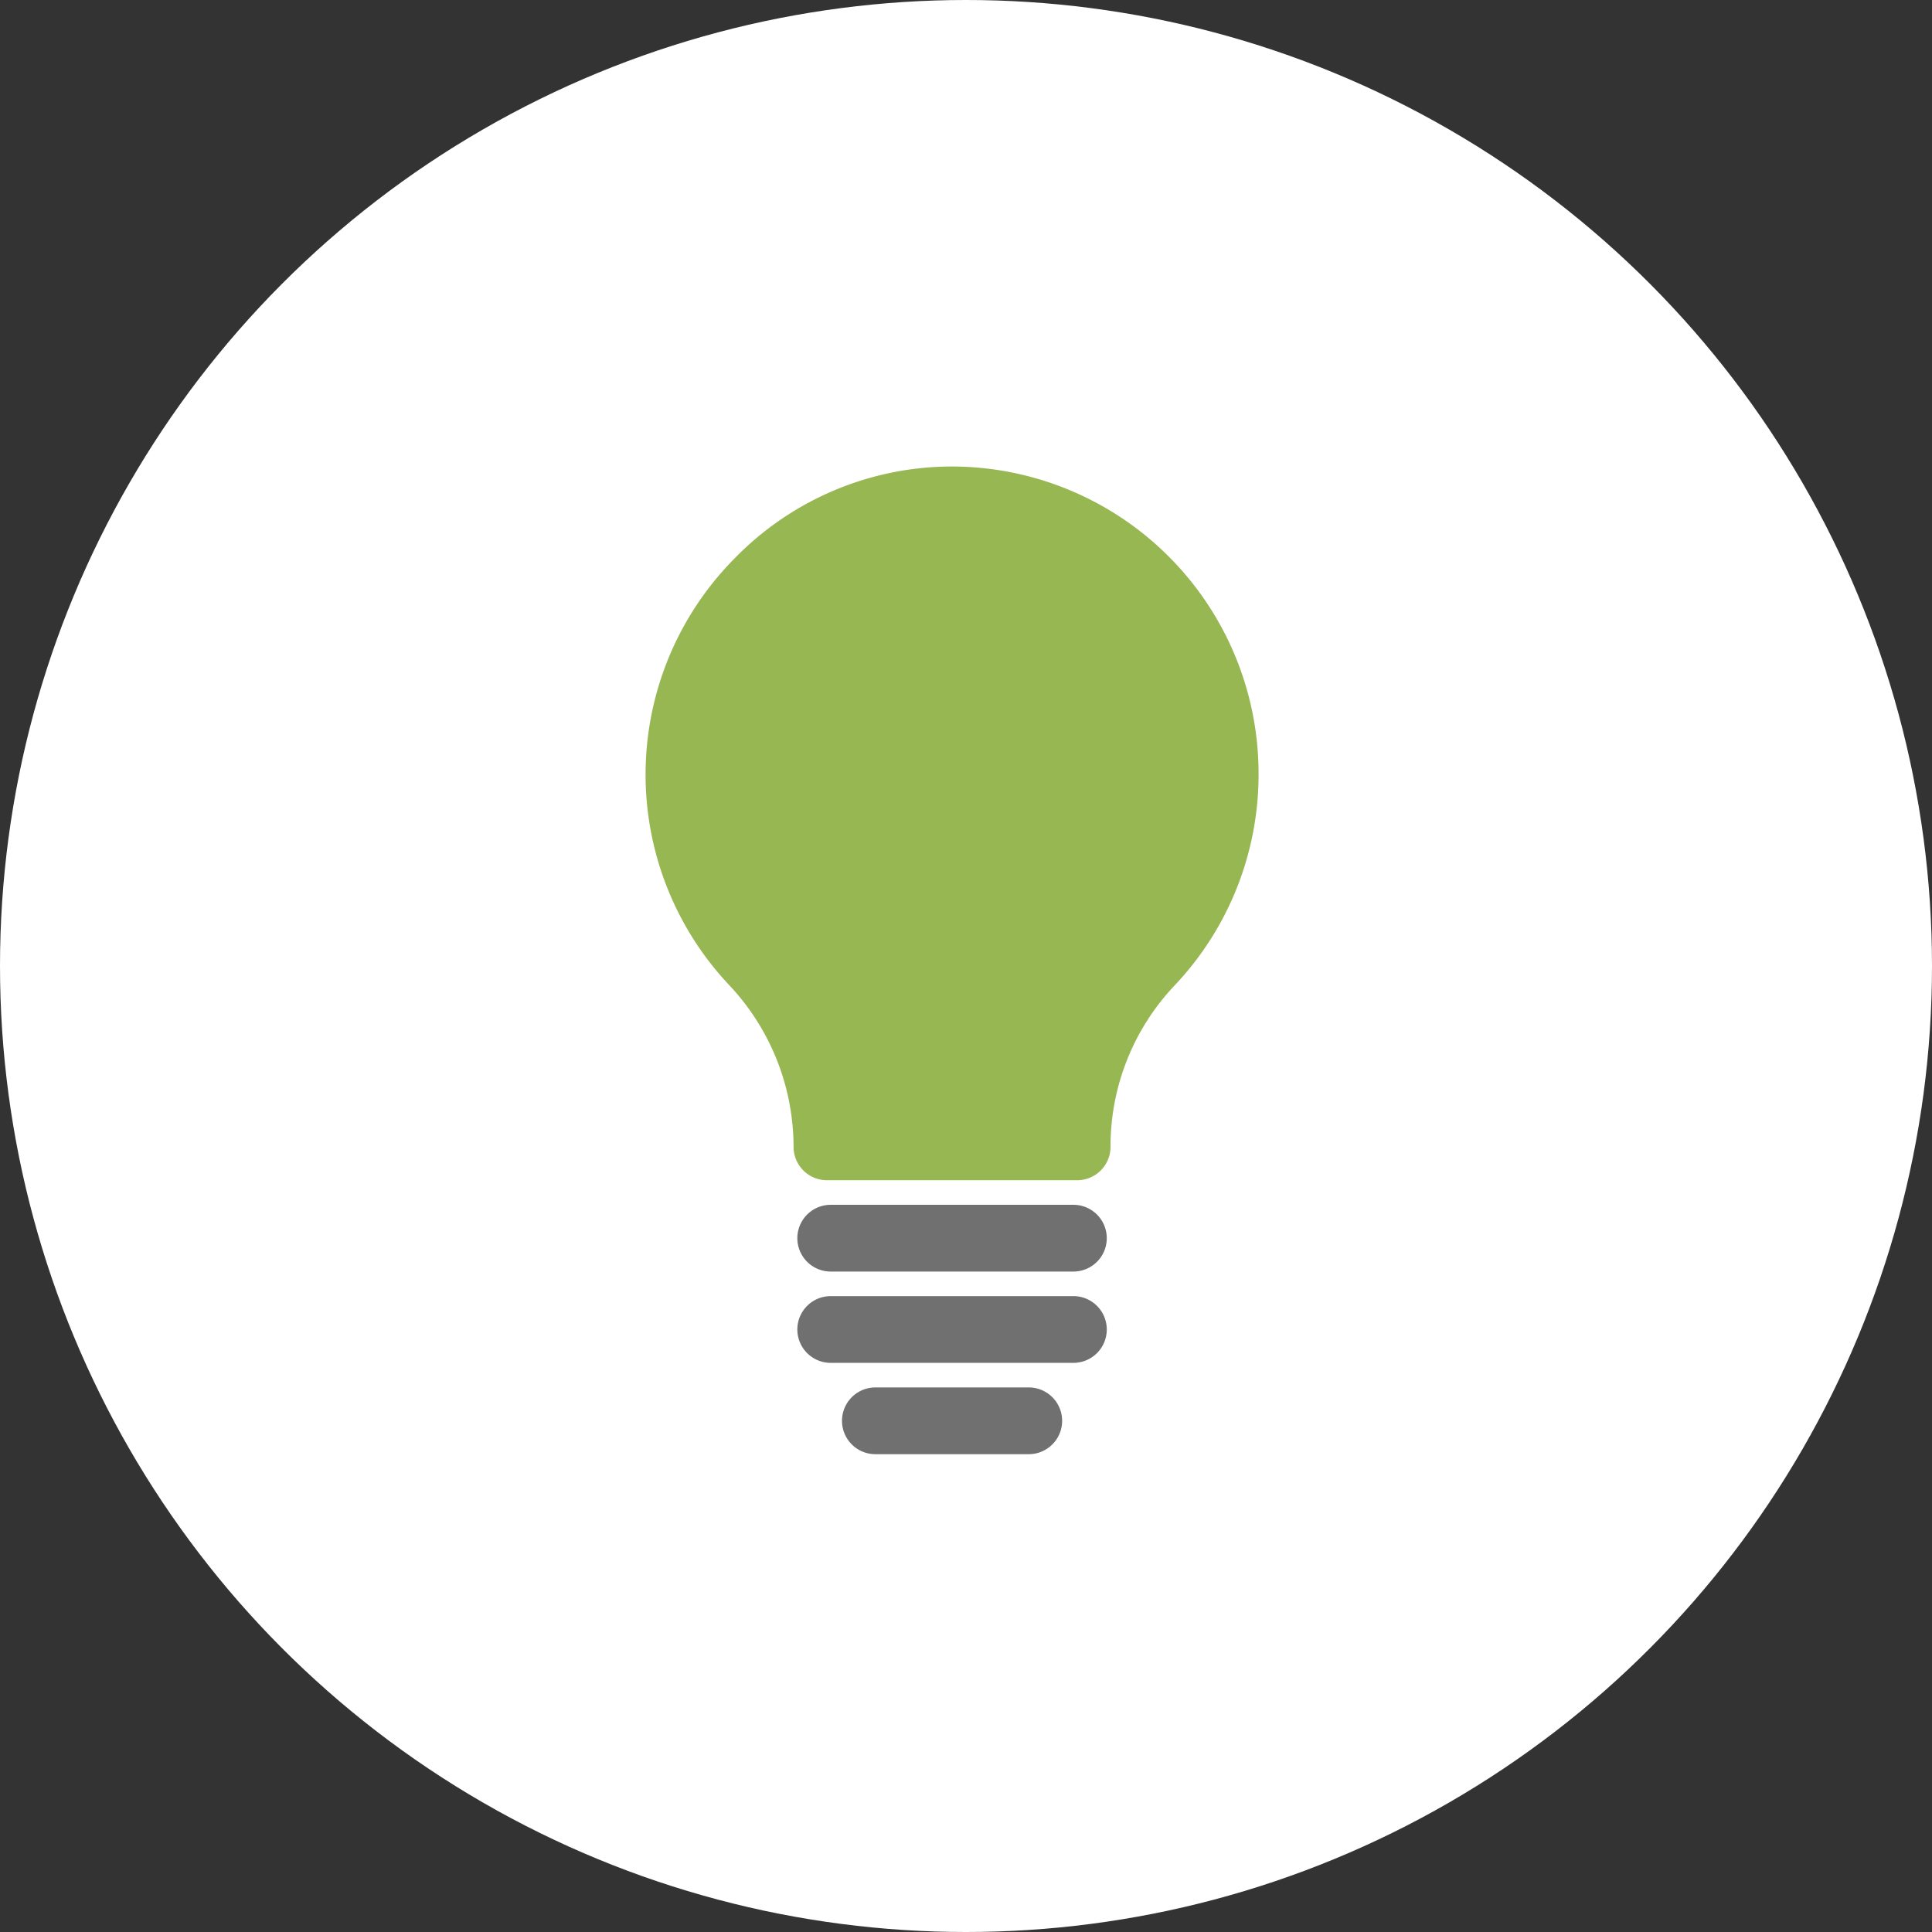 <svg xmlns="http://www.w3.org/2000/svg" width="205" height="205" viewBox="0 0 205 205">
  <rect x="0" y="0" width="205" height="205" fill="#333333" stroke="none"/>
  <g id="Gruppe_1002" data-name="Gruppe 1002" transform="translate(-517 -2003)">
    <circle id="Ellipse_116" data-name="Ellipse 116" cx="102.5" cy="102.5" r="102.5" transform="translate(517 2003)" fill="#fff"/>
    <path id="Pfad_393" data-name="Pfad 393" d="M45.792,74.731H19.246A3.041,3.041,0,0,1,16.2,71.69a25.58,25.58,0,0,0-7-17.542A32.064,32.064,0,0,1,9.785,9.617,31.7,31.7,0,0,1,32.456,0h.063A32.075,32.075,0,0,1,64.54,32.128a32.049,32.049,0,0,1-8.779,22.1A25.318,25.318,0,0,0,48.832,71.69a3.042,3.042,0,0,1-3.041,3.041Zm0,0" transform="translate(585.503 2053)" fill="#97b753" stroke="#97b753" stroke-width="1"/>
    <path id="Pfad_394" data-name="Pfad 394" d="M108.725,392.492H82.974a3.041,3.041,0,0,1,0-6.082h25.751a3.041,3.041,0,0,1,0,6.082Zm0,0" transform="translate(522.171 1744.929)" fill="#707070" stroke="#707070" stroke-width="1"/>
    <path id="Pfad_395" data-name="Pfad 395" d="M108.725,440.285H82.974a3.041,3.041,0,1,1,0-6.082h25.751a3.041,3.041,0,1,1,0,6.082Zm0,0" transform="translate(522.171 1706.825)" fill="#707070" stroke="#707070" stroke-width="1"/>
    <path id="Pfad_396" data-name="Pfad 396" d="M122.621,488.082H106.346a3.041,3.041,0,1,1,0-6.082h16.275a3.041,3.041,0,0,1,0,6.082Zm0,0" transform="translate(503.538 1668.718)" fill="#707070" stroke="#707070" stroke-width="1"/>
  </g>
</svg>

